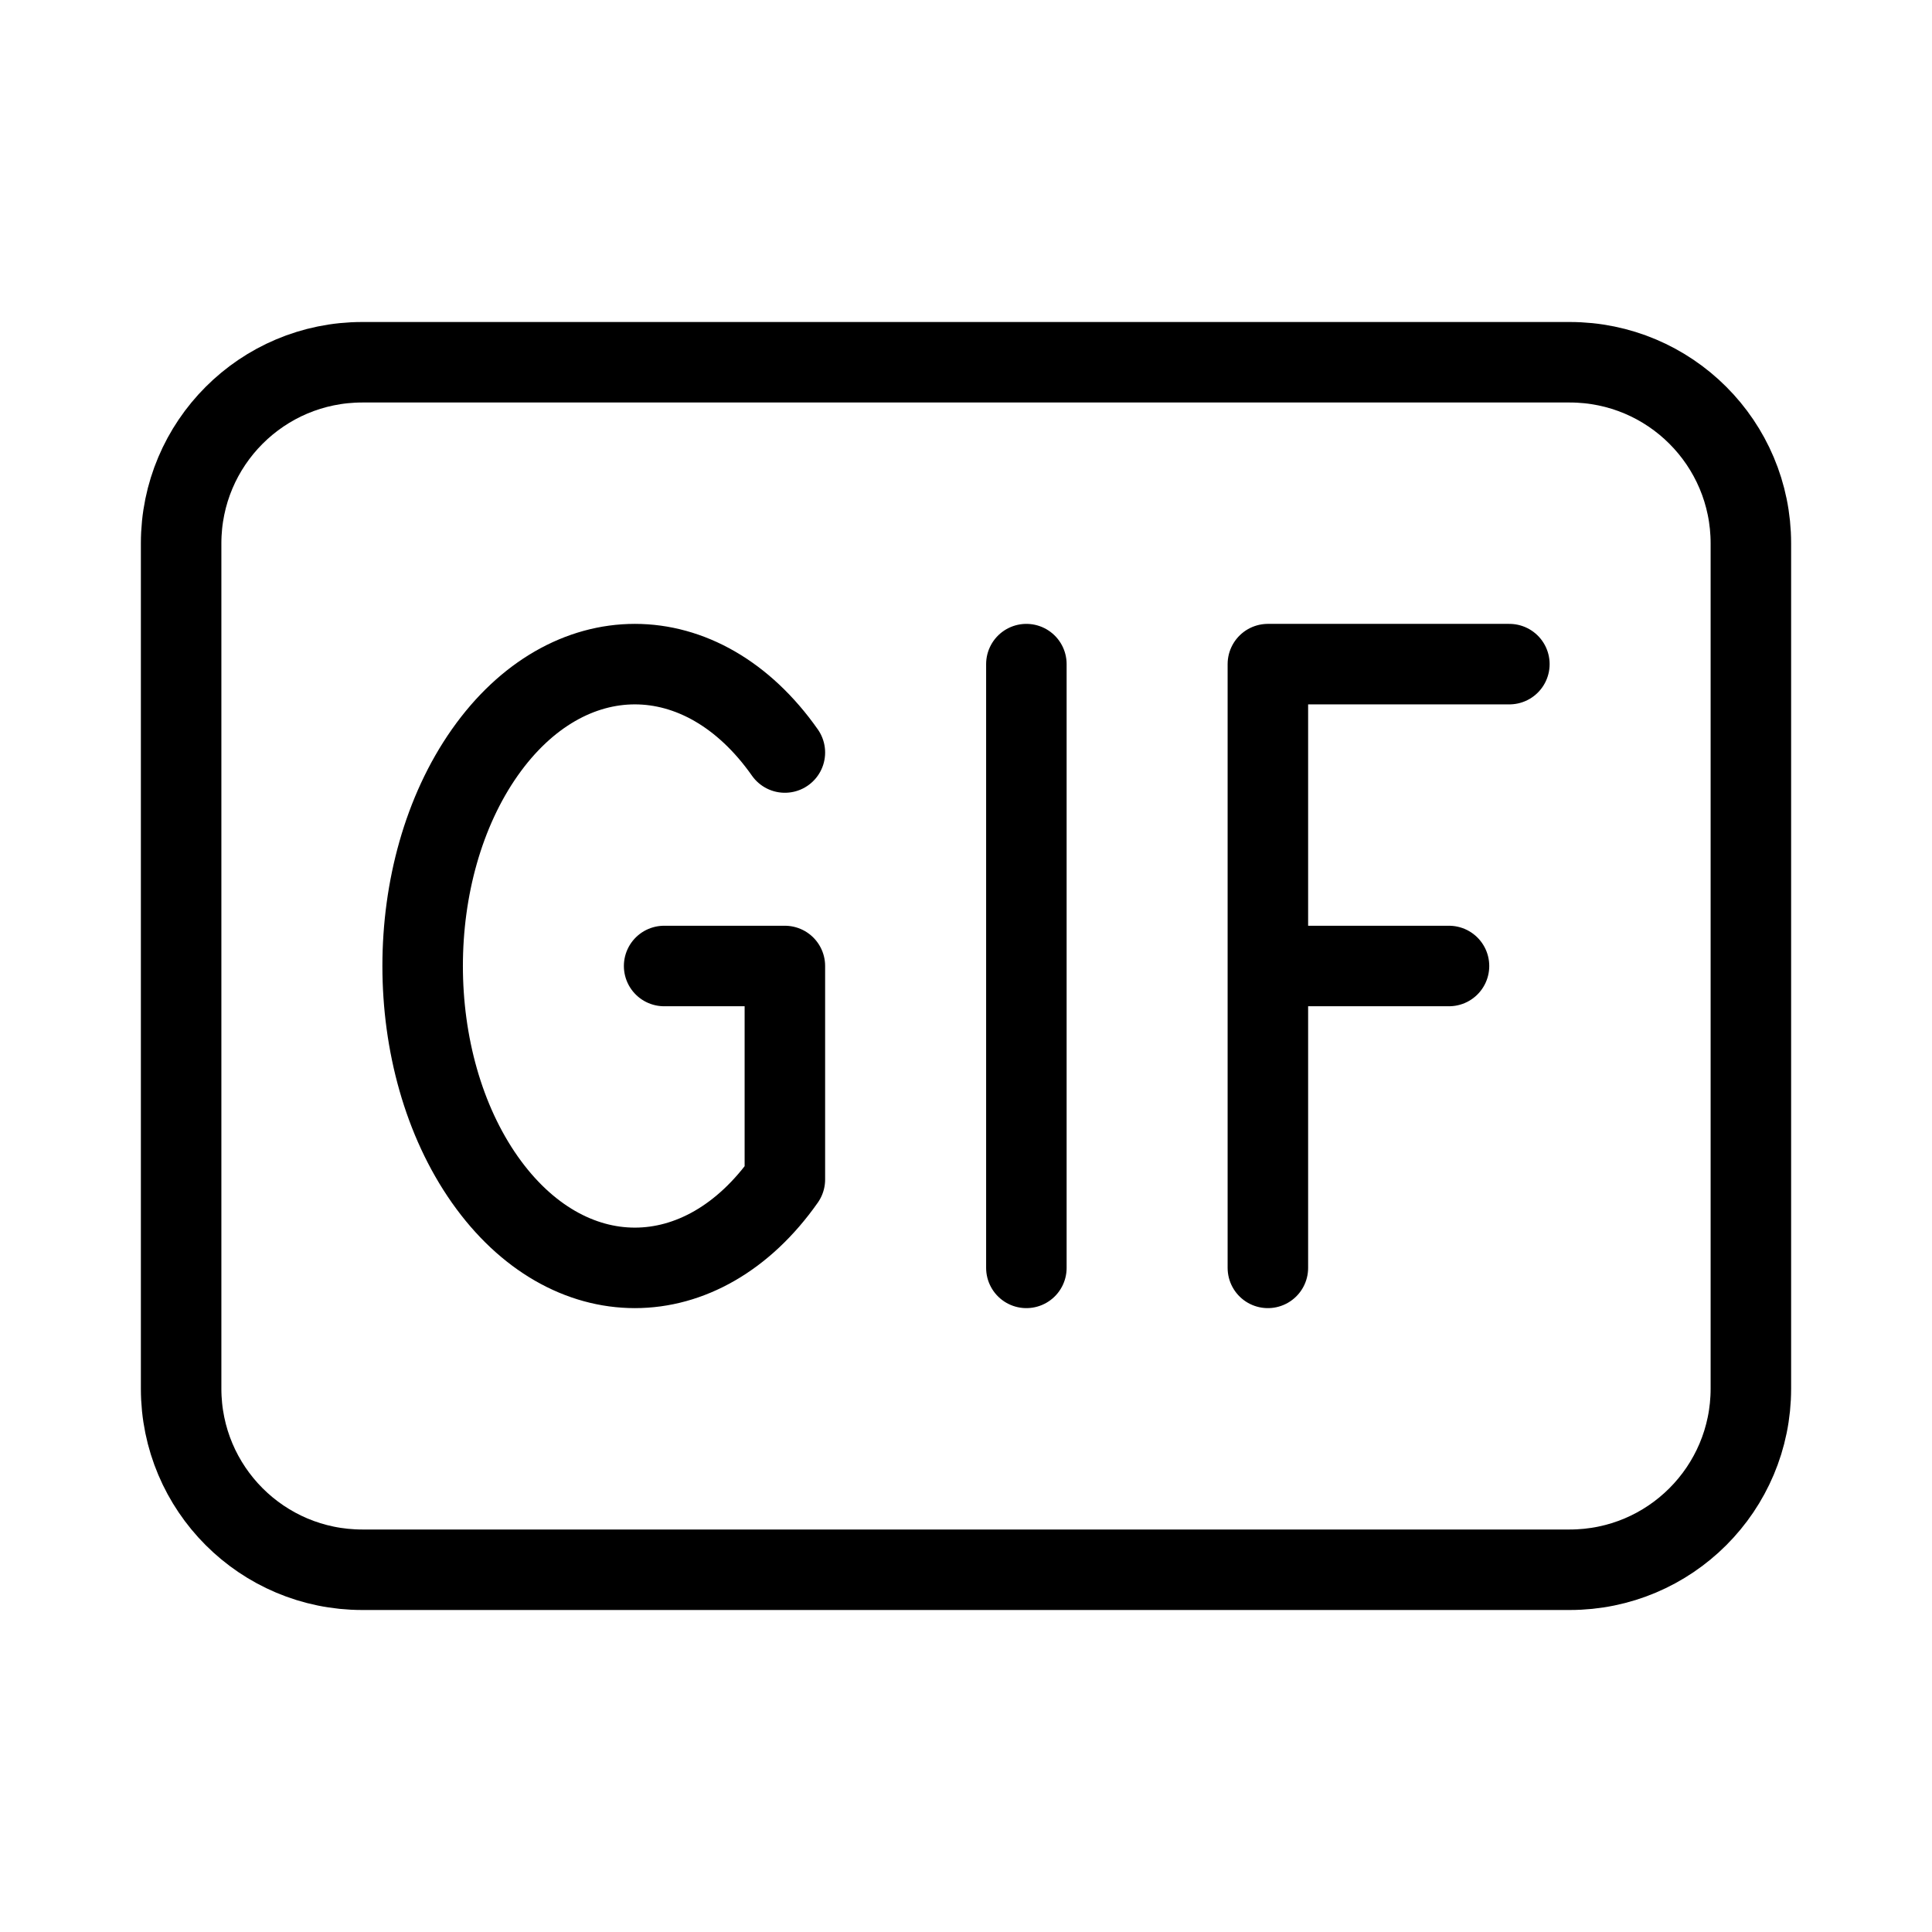 <svg width="24" height="24" viewBox="0 0 24 24" fill="none" stroke="currentColor" xmlns="http://www.w3.org/2000/svg">
<path d="M12.75 8.25V15.75M18.75 8.25H15.75V12M15.75 12V15.75M15.75 12H18M9.75 9.348C8.721 7.884 7.052 7.884 6.022 9.348C4.993 10.813 4.993 13.187 6.022 14.652C7.052 16.116 8.721 16.116 9.75 14.652V12H8.25M4.5 19.5H19.5C20.743 19.5 21.75 18.493 21.75 17.25V6.75C21.75 5.507 20.743 4.5 19.5 4.5H4.5C3.257 4.5 2.25 5.507 2.25 6.75V17.25C2.25 18.493 3.257 19.5 4.5 19.5Z" stroke-linecap="round" stroke-linejoin="round"/>
</svg>
